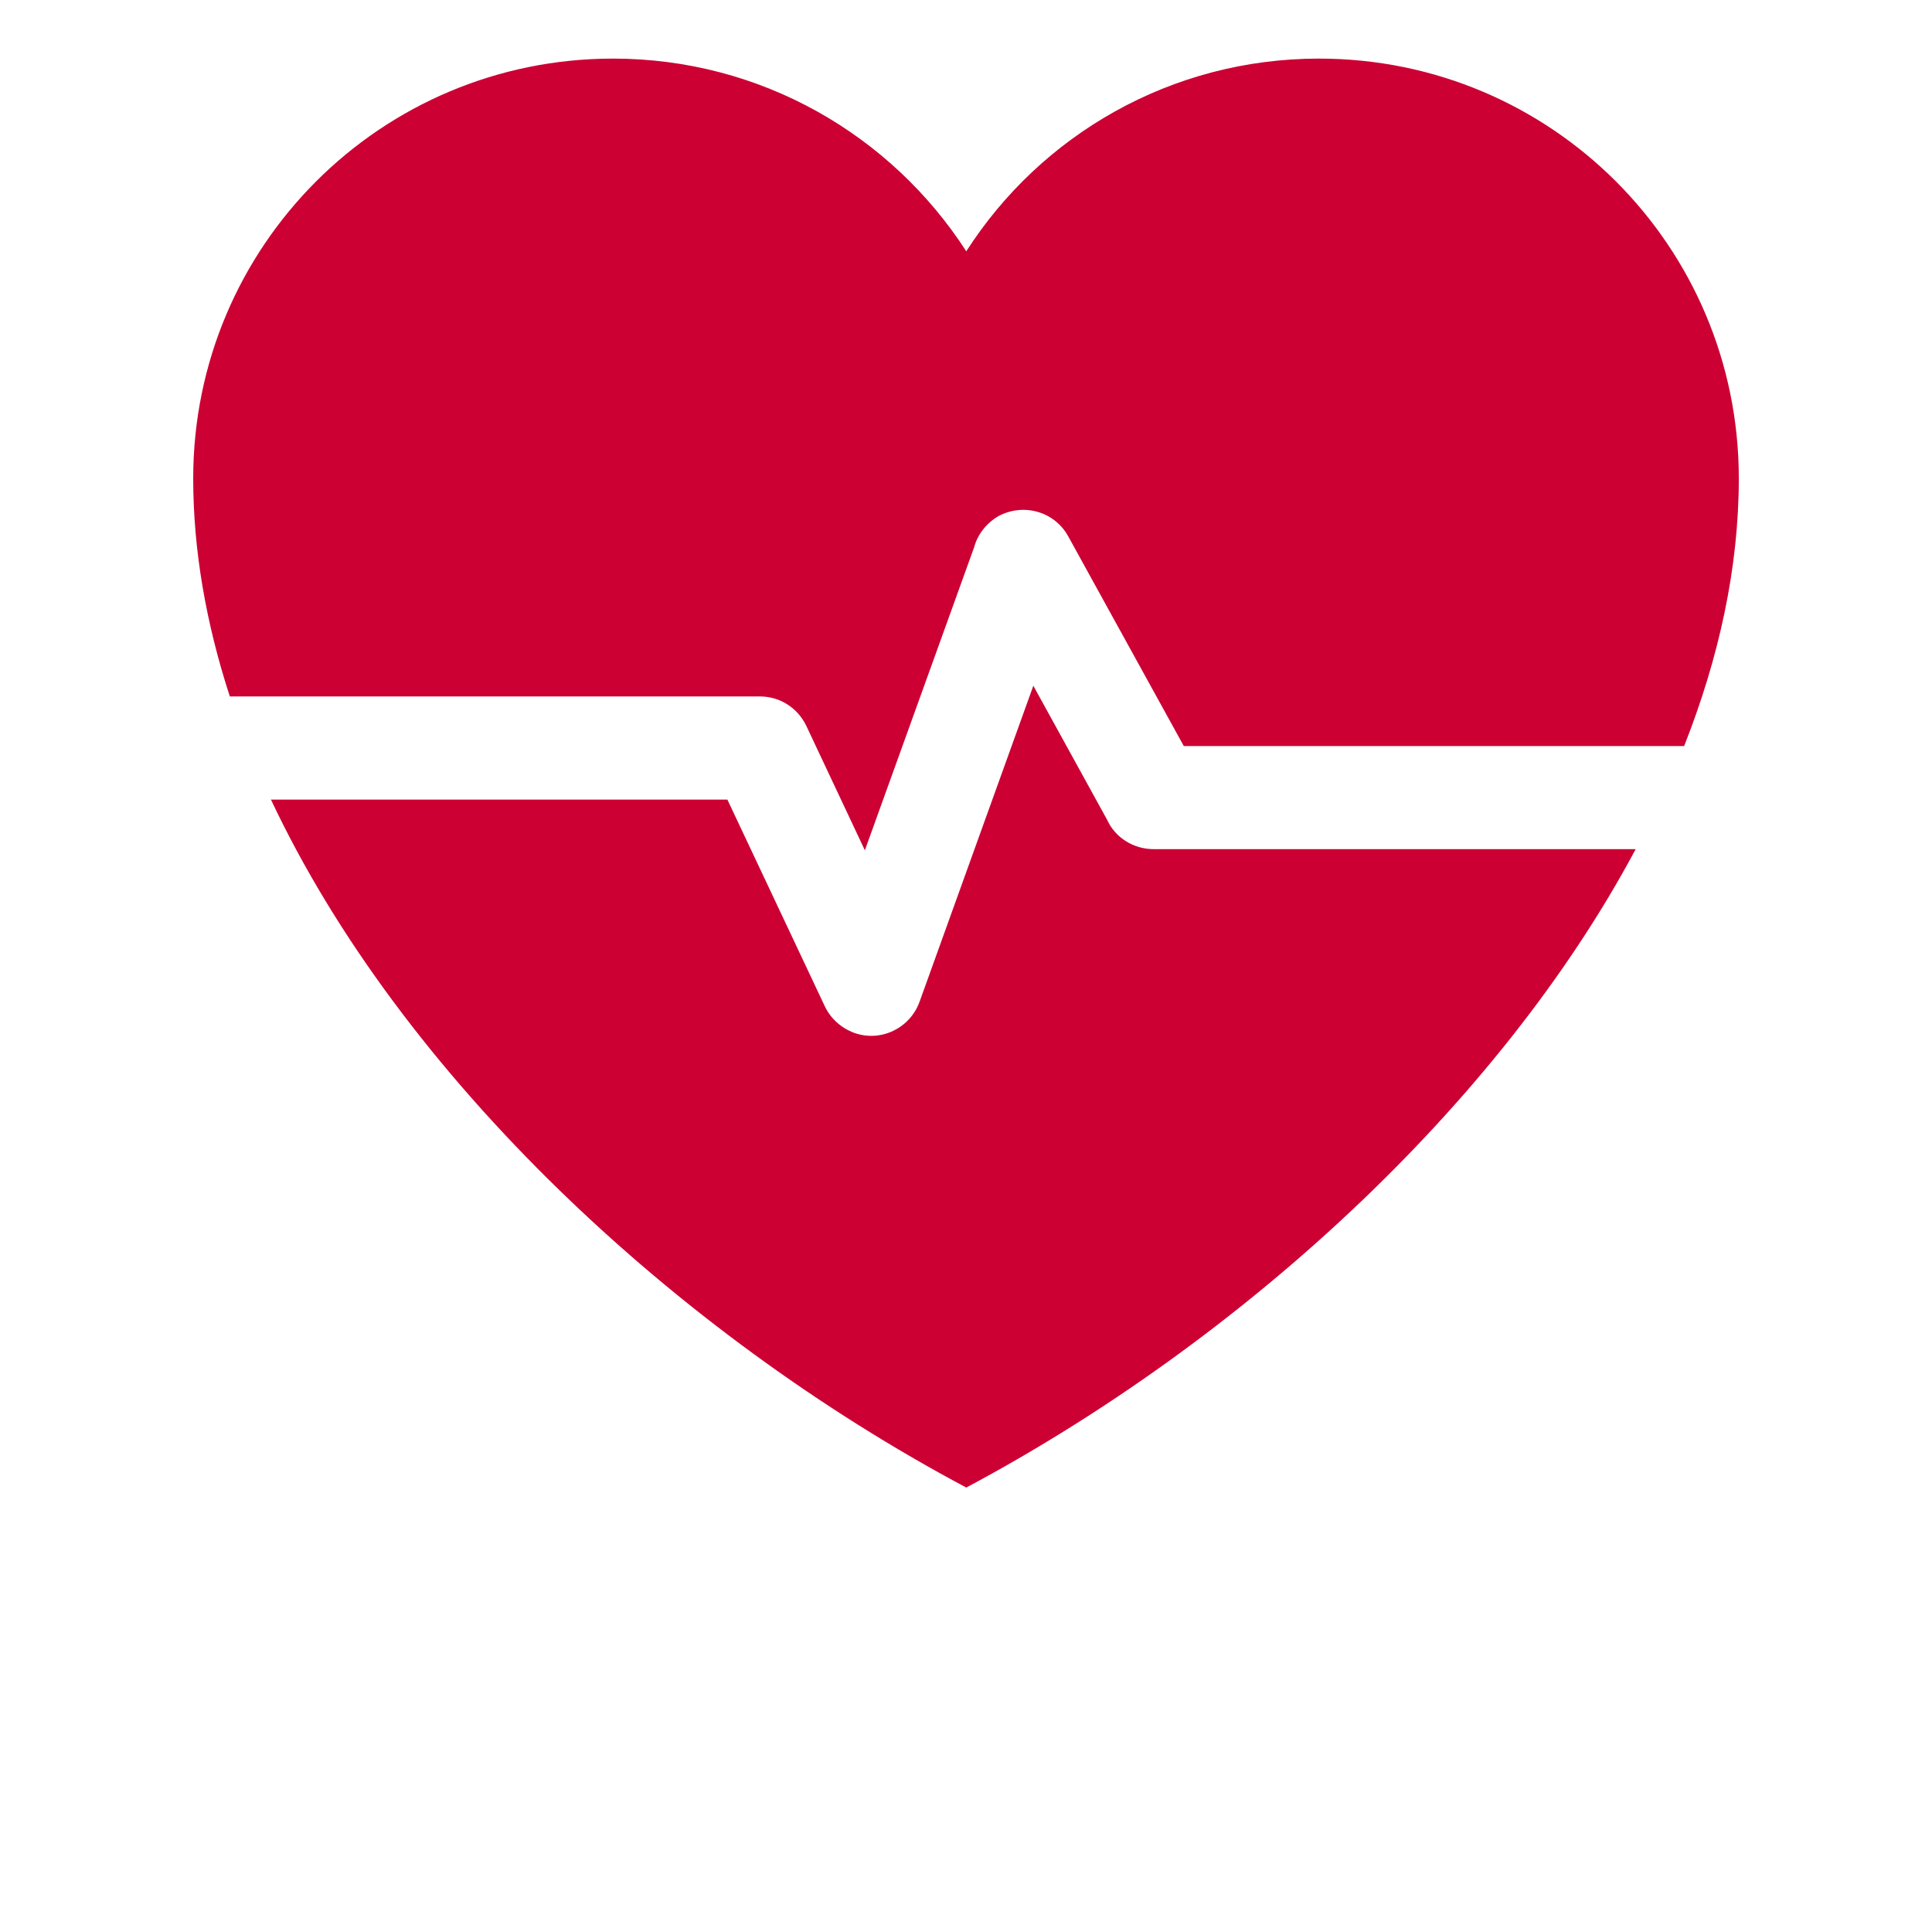 <?xml version="1.0" encoding="UTF-8"?>
<svg width="700pt" height="700pt" version="1.1" viewBox="0 0 700 700" xmlns="http://www.w3.org/2000/svg">
 <path style="fill:#cc0033" d="m222.1 21.23c53.691 0 100.85 27.766 128 69.82 26.949-42.055 74.109-69.82 127.8-69.82 84.113 0 152.1 67.984 152.1 152.1 0 32.258-7.144 64.922-19.805 96.973h-181.29l-41.852-75.945c-4.898-8.984-16.129-12.25-25.316-7.352-4.492 2.652-7.555 6.738-8.777 11.23l-39.605 109.84-21.23-45.117c-3.266-6.738-9.801-10.617-16.742-10.617h-192.11c-8.574-26.336-13.27-52.875-13.27-79.008 0-84.113 67.984-152.1 152.1-152.1zm370.54 286.43c-49.812 93.301-143.73 178.64-242.54 231.31-105.14-55.938-204.77-149.04-251.93-249.27h165.37l35.32 74.926c2.043 4.289 5.715 7.758 10.617 9.594 9.594 3.469 20.211-1.633 23.684-11.23l41.238-114.53 26.746 48.59c2.859 6.328 9.391 10.617 16.945 10.617h174.55z" fill-rule="evenodd"/>
</svg>
